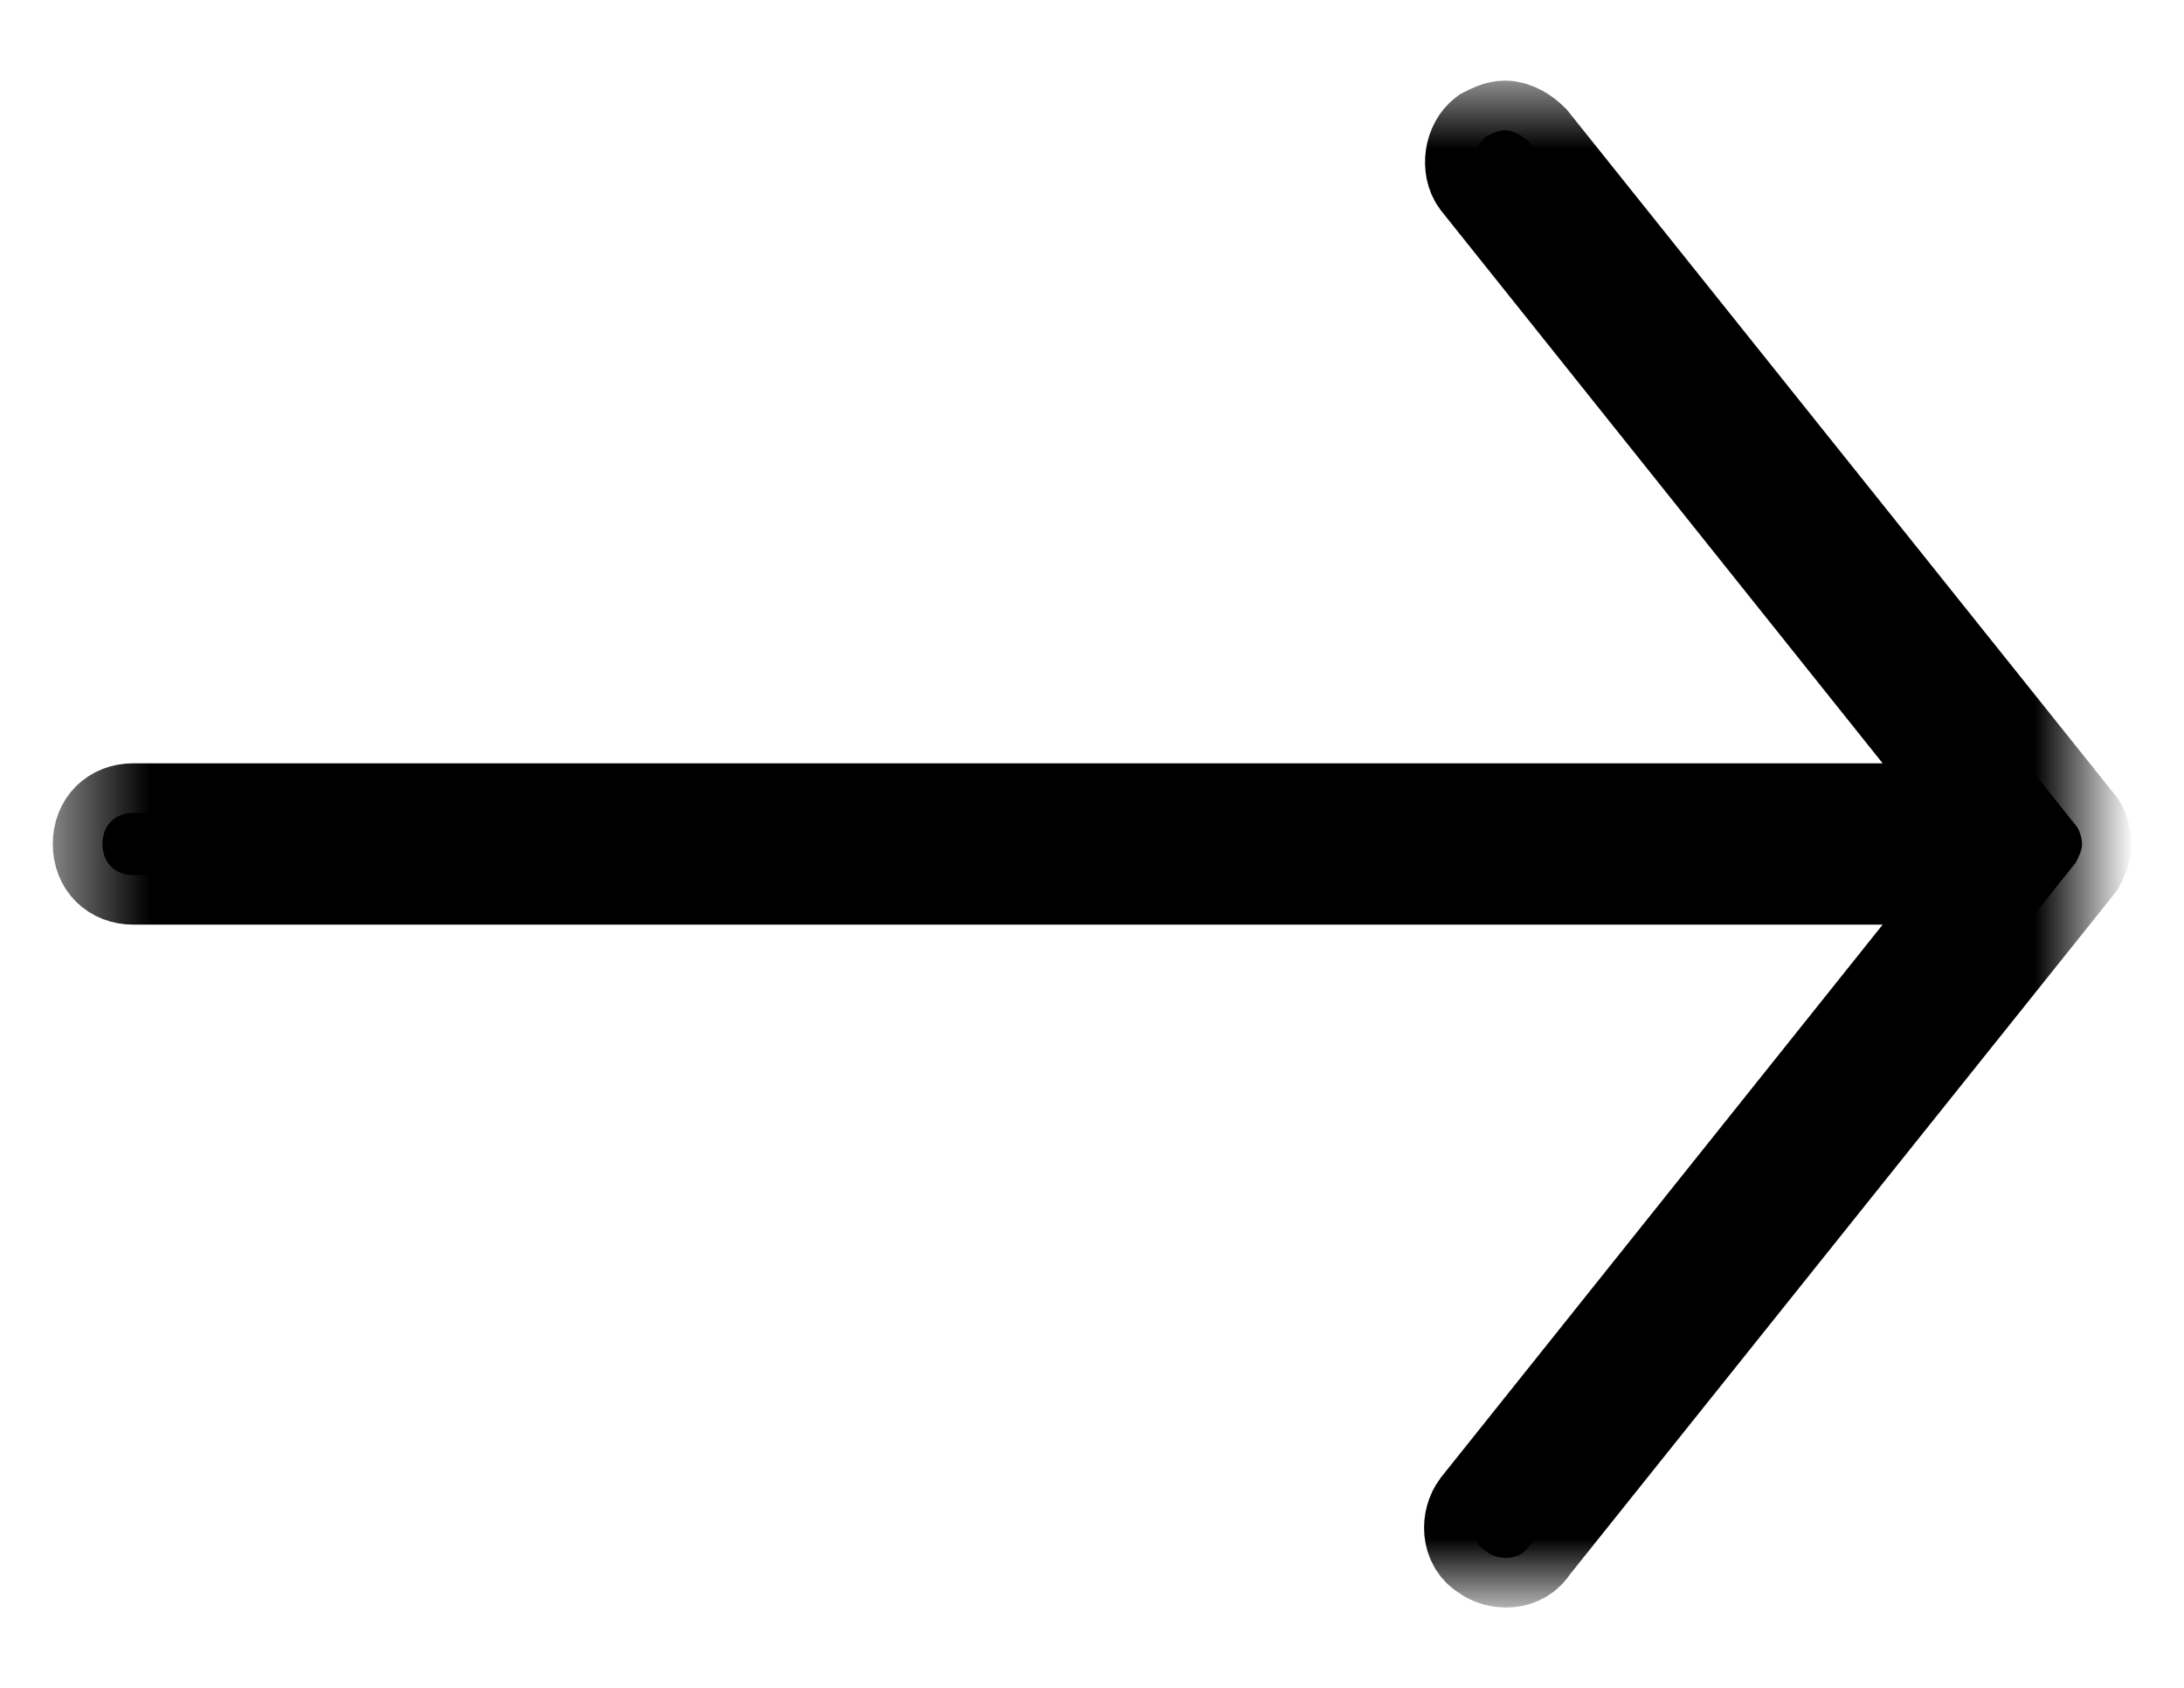 <?xml version="1.0" encoding="UTF-8"?>
<svg width="22px" height="17px" viewBox="0 0 22 17" version="1.1" xmlns="http://www.w3.org/2000/svg" xmlns:xlink="http://www.w3.org/1999/xlink">
    <!-- Generator: Sketch 42 (36781) - http://www.bohemiancoding.com/sketch -->
    <title>Shape</title>
    <desc>Created with Sketch.</desc>
    <defs>
        <path d="M19.66,7.189 L1,7.189 L6.095,0.813 C6.189,0.688 6.189,0.469 6.032,0.375 C5.907,0.281 5.688,0.281 5.595,0.438 L0.094,7.314 C0.063,7.376 0.031,7.439 0.031,7.501 C0.031,7.564 0.063,7.658 0.094,7.689 L5.595,14.565 C5.657,14.627 5.751,14.69 5.845,14.69 C5.907,14.69 5.97,14.659 6.032,14.627 C6.157,14.534 6.189,14.315 6.095,14.19 L1,7.814 L19.66,7.814 C19.847,7.814 19.972,7.689 19.972,7.501 C19.972,7.314 19.847,7.189 19.66,7.189 Z" id="path-1"></path>
        <mask id="mask-2" maskContentUnits="userSpaceOnUse" maskUnits="objectBoundingBox" x="-0.5" y="-0.5" width="20.941" height="15.379">
            <rect x="-0.469" y="-0.189" width="20.941" height="15.379" fill="white"></rect>
            <use xlink:href="#path-1" fill="black"></use>
        </mask>
    </defs>
    <g id="Page-1" stroke="none" stroke-width="1" fill="none" fill-rule="evenodd">
        <g id="arrow-white" transform="translate(1, 1)" fill-rule="nonzero">
            <g id="Page-1">
                <g id="Shape" transform="translate(10.002, 7.501) rotate(-180) translate(-10.002, -7.501) ">
                    <use fill="#000000" fill-rule="evenodd" xlink:href="#path-1"></use>
                    <use stroke="#000000" mask="url(#mask-2)" stroke-width="1" xlink:href="#path-1"></use>
                </g>
            </g>
        </g>
    </g>
</svg>